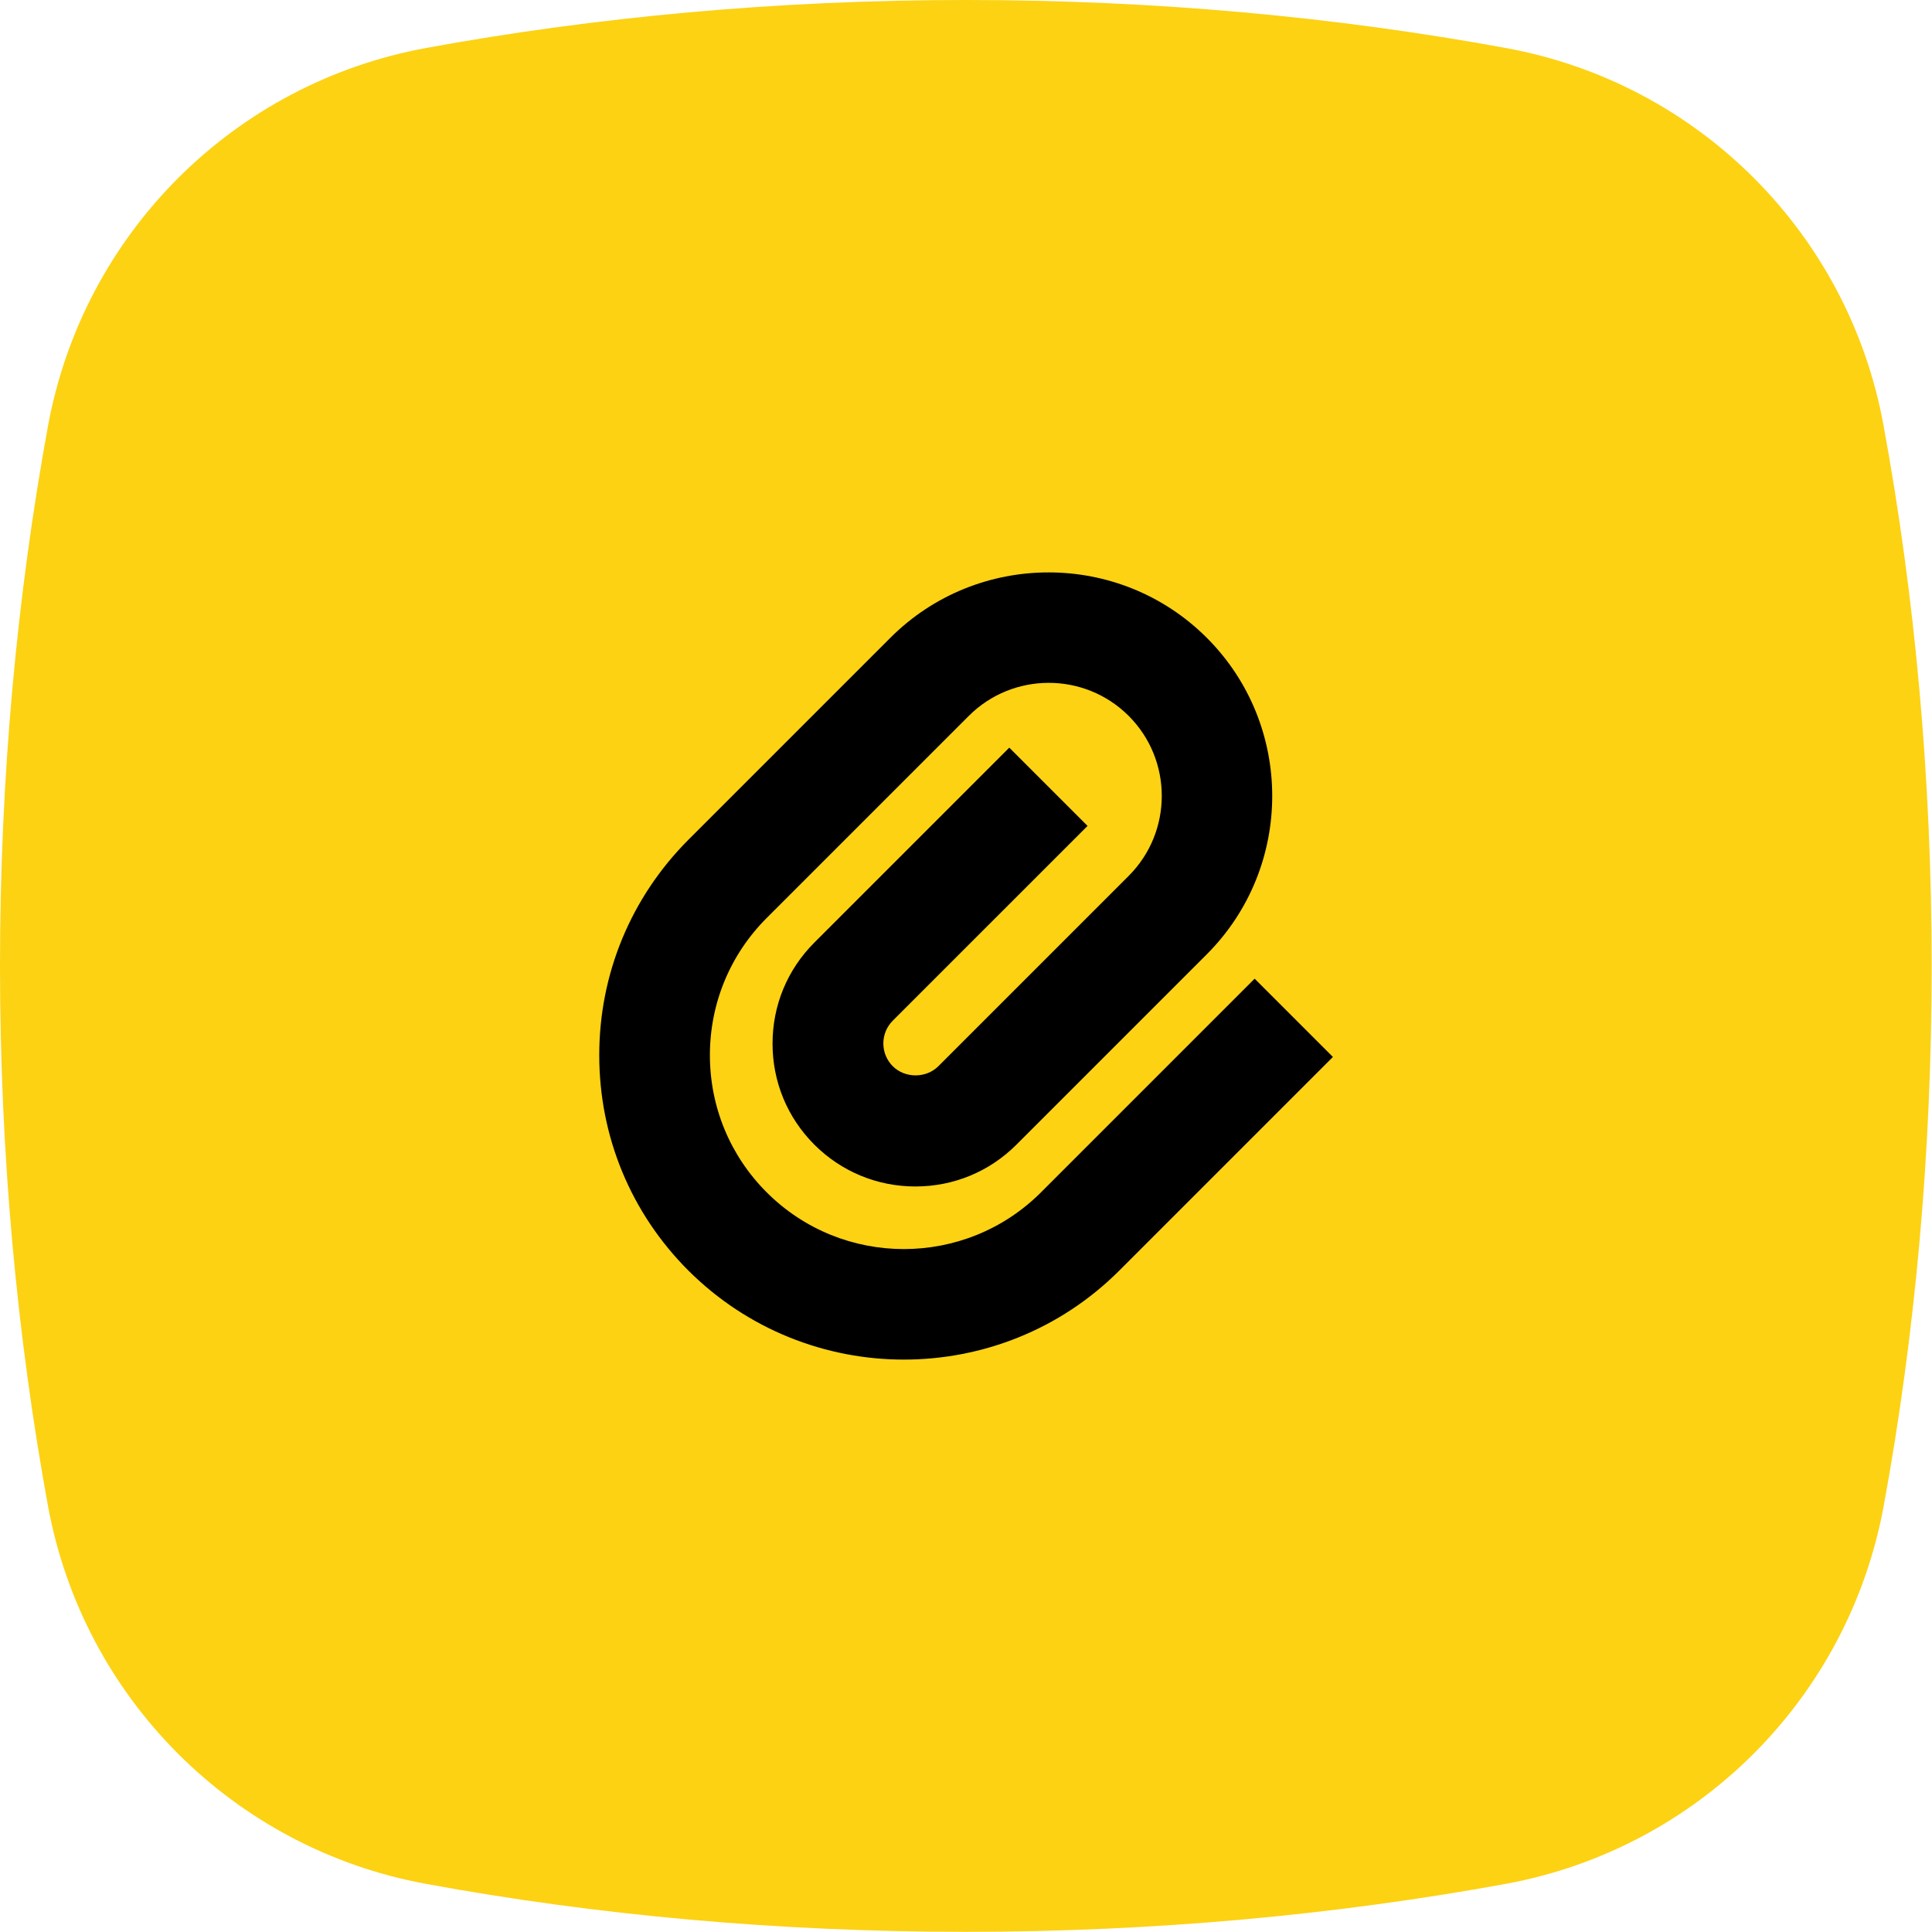 <?xml version="1.0" encoding="utf-8"?>
<!-- Generator: Adobe Illustrator 27.9.0, SVG Export Plug-In . SVG Version: 6.00 Build 0)  -->
<svg version="1.1" id="Vrstva_1" xmlns="http://www.w3.org/2000/svg" xmlns:xlink="http://www.w3.org/1999/xlink" x="0px" y="0px"
	 viewBox="0 0 118.74 118.74" style="enable-background:new 0 0 118.74 118.74;" xml:space="preserve">
<style type="text/css">
	.st0{fill:url(#SVGID_1_);}
	.st1{fill:#0E101F;}
	.st2{fill:#FCD213;}
	.st3{fill:#010202;}
	.st4{fill:none;stroke:#000000;stroke-width:7;stroke-miterlimit:10;}
	.st5{fill:#FDD213;}
	.st6{fill:#6BB42D;}
	.st7{fill:#E83C3D;}
</style>
<g>
</g>
<path class="st2" d="M26.18,2.95C14.36,5.12,5.12,14.36,2.95,26.18C1.04,36.62,0,47.78,0,59.37s1.04,22.75,2.95,33.19
	c2.17,11.81,11.41,21.05,23.22,23.22c10.44,1.92,21.6,2.95,33.19,2.95s22.75-1.04,33.19-2.95c11.81-2.17,21.05-11.41,23.22-23.22
	c1.92-10.44,2.95-21.6,2.95-33.19c0-11.61-1.04-22.78-2.96-33.23C113.61,14.35,104.39,5.13,92.6,2.96C82.15,1.04,70.98,0,59.37,0
	C47.78,0,36.62,1.04,26.18,2.95z"/>
<path d="M55.55,83.56c-4.79,0-9.59-1.83-13.24-5.47c-3.54-3.54-5.48-8.24-5.48-13.24c0-5,1.95-9.7,5.48-13.24L54.72,39.2
	c5.36-5.36,14.09-5.36,19.45,0s5.36,14.08,0,19.45l-11.7,11.7c-1.66,1.66-3.86,2.57-6.21,2.57c-2.34,0-4.55-0.91-6.21-2.57
	s-2.57-3.86-2.57-6.21c0-2.35,0.91-4.55,2.57-6.21l11.98-11.98l4.81,4.81L54.87,62.73c-0.37,0.37-0.58,0.87-0.58,1.4
	c0,0.53,0.21,1.03,0.58,1.4c0.75,0.75,2.05,0.75,2.8,0l11.7-11.7c2.71-2.71,2.71-7.12,0-9.83c-2.71-2.71-7.12-2.71-9.83,0
	L47.12,56.42c-2.25,2.25-3.49,5.25-3.49,8.43c0,3.18,1.24,6.18,3.49,8.43c4.65,4.65,12.21,4.65,16.86,0l13.13-13.13l4.81,4.81
	L68.79,78.09C65.14,81.74,60.34,83.56,55.55,83.56z"/>
</svg>
